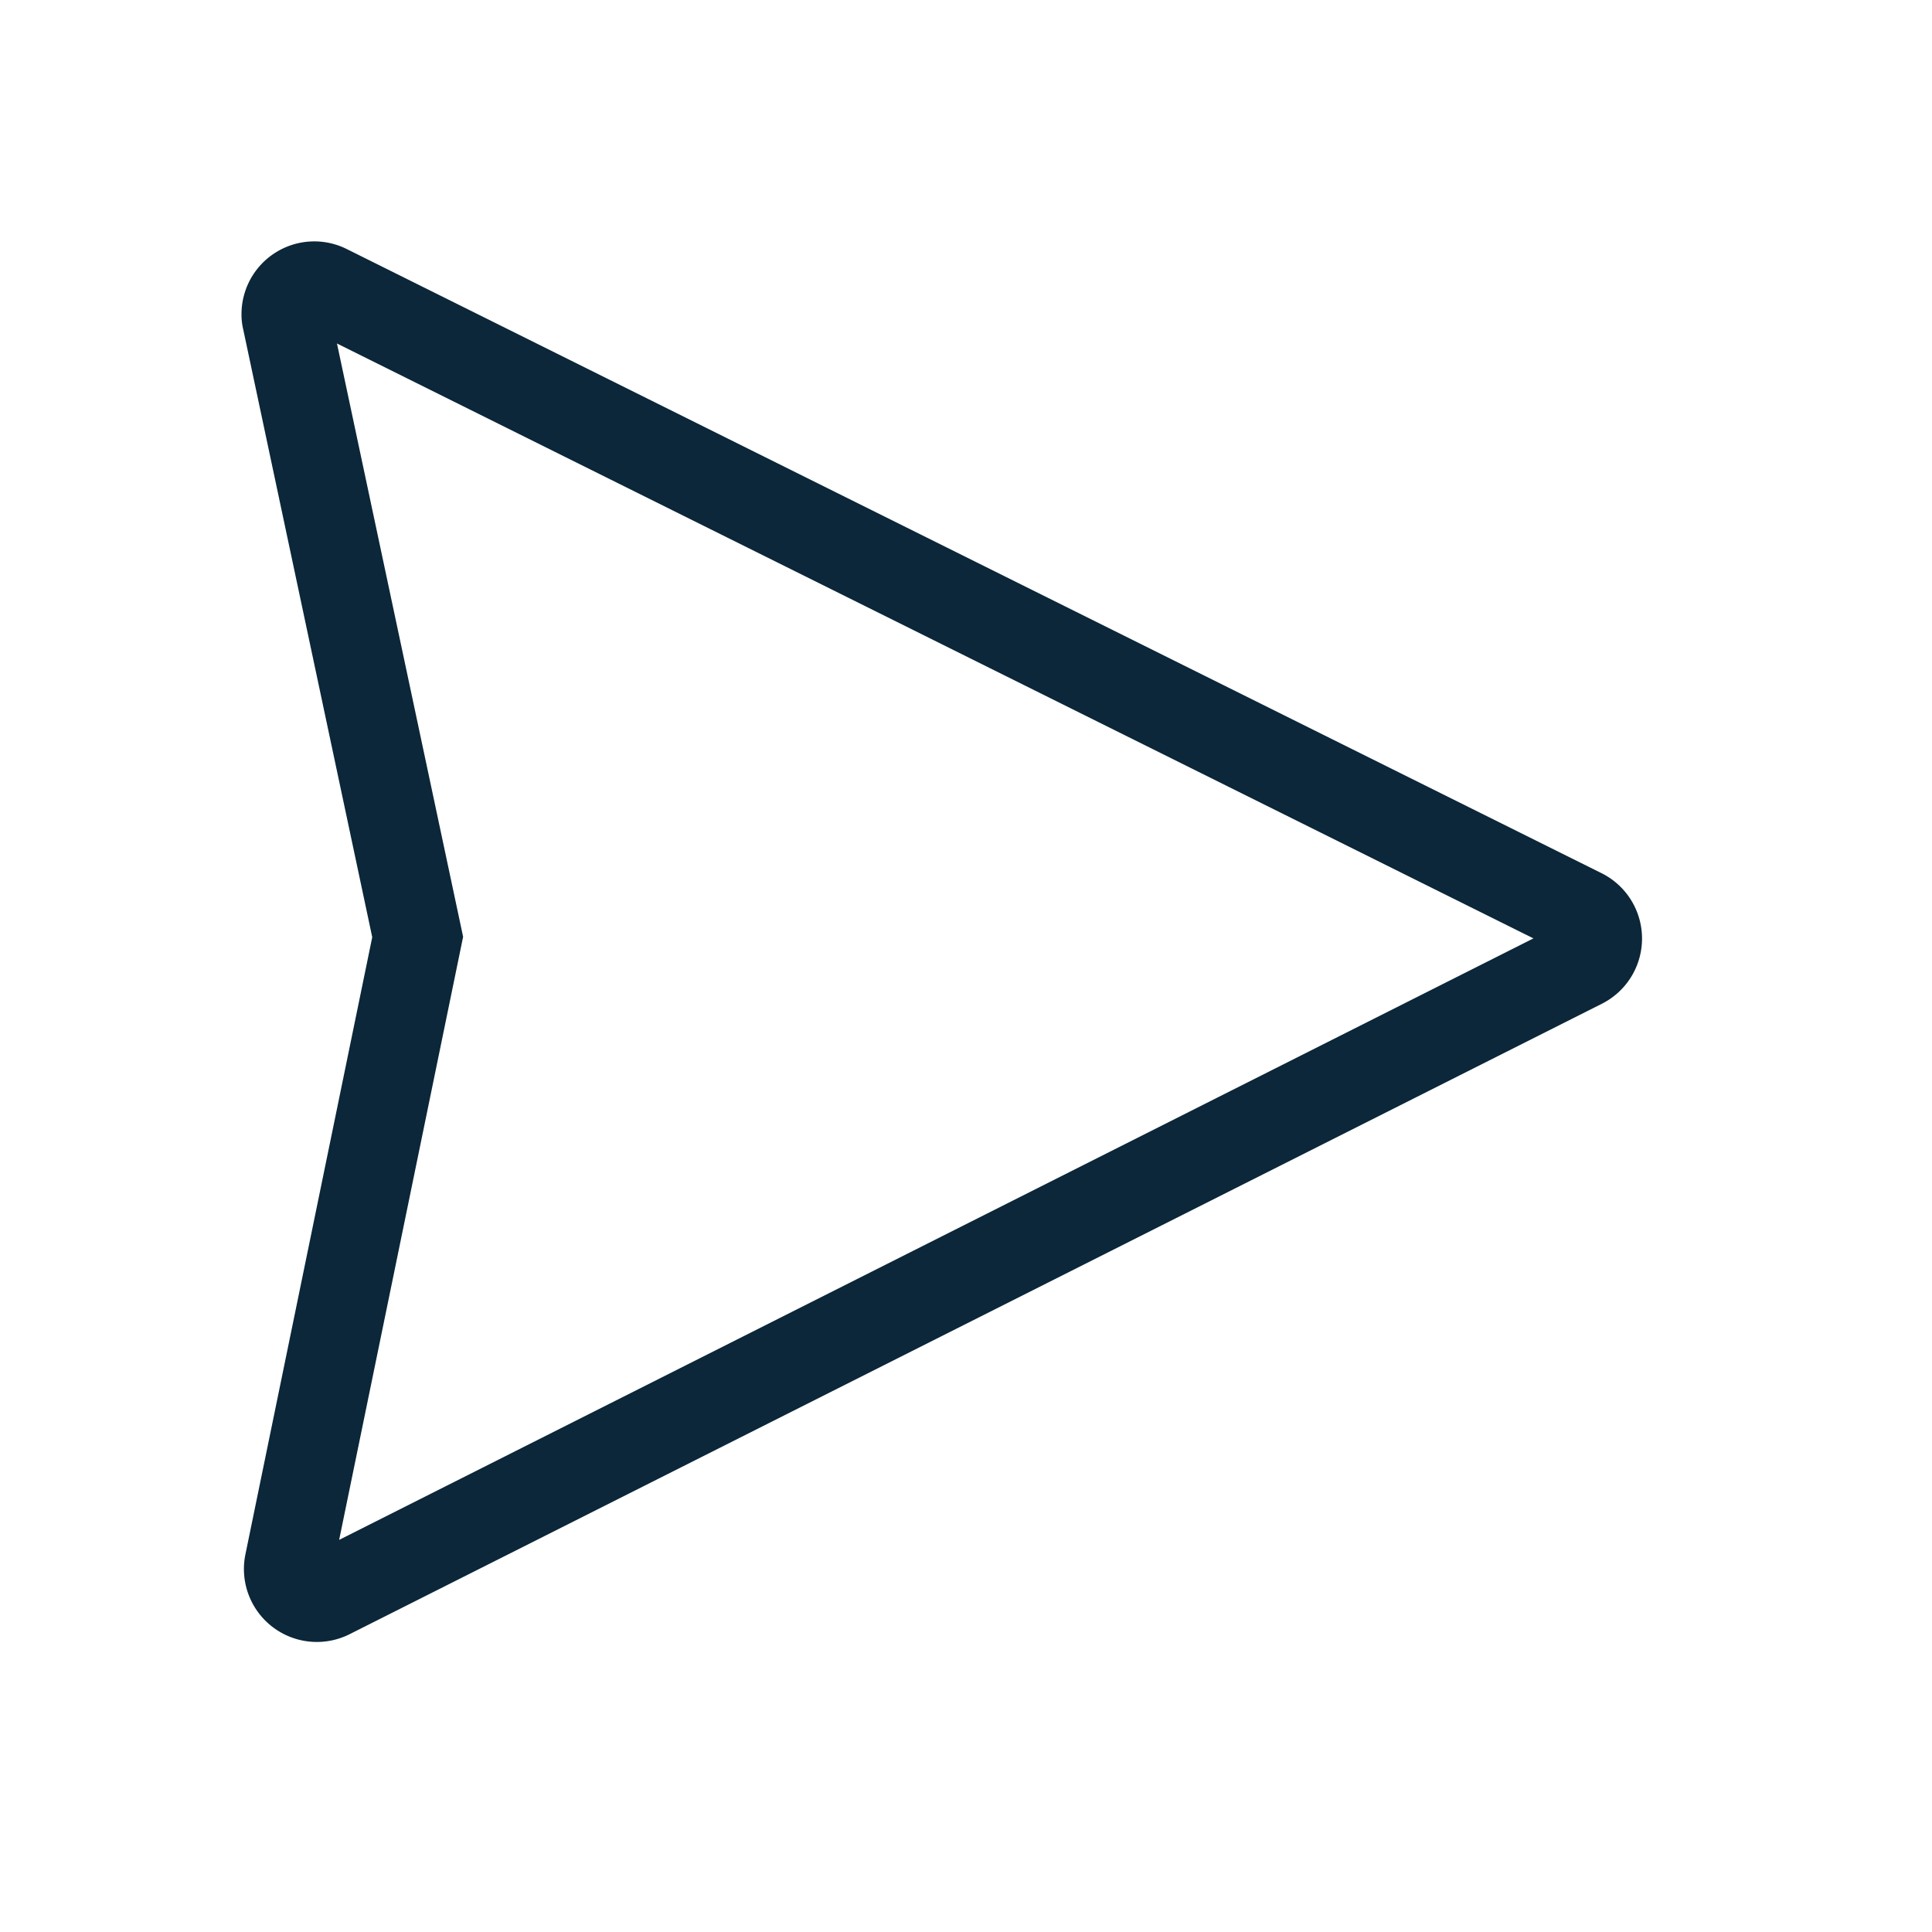 <svg xmlns="http://www.w3.org/2000/svg" width="24" height="24" fill="none"><path fill="#0B2739" d="M3 3.901a.904.904 0 0 1 1.308-.807l15.591 7.755a.907.907 0 0 1 .004 1.618L4.34 20.302a.906.906 0 0 1-1.292-.99l1.576-7.67-1.602-7.547A.8.8 0 0 1 3 3.901m1.186.366 1.567 7.37-1.54 7.492 14.836-7.472z"/></svg>